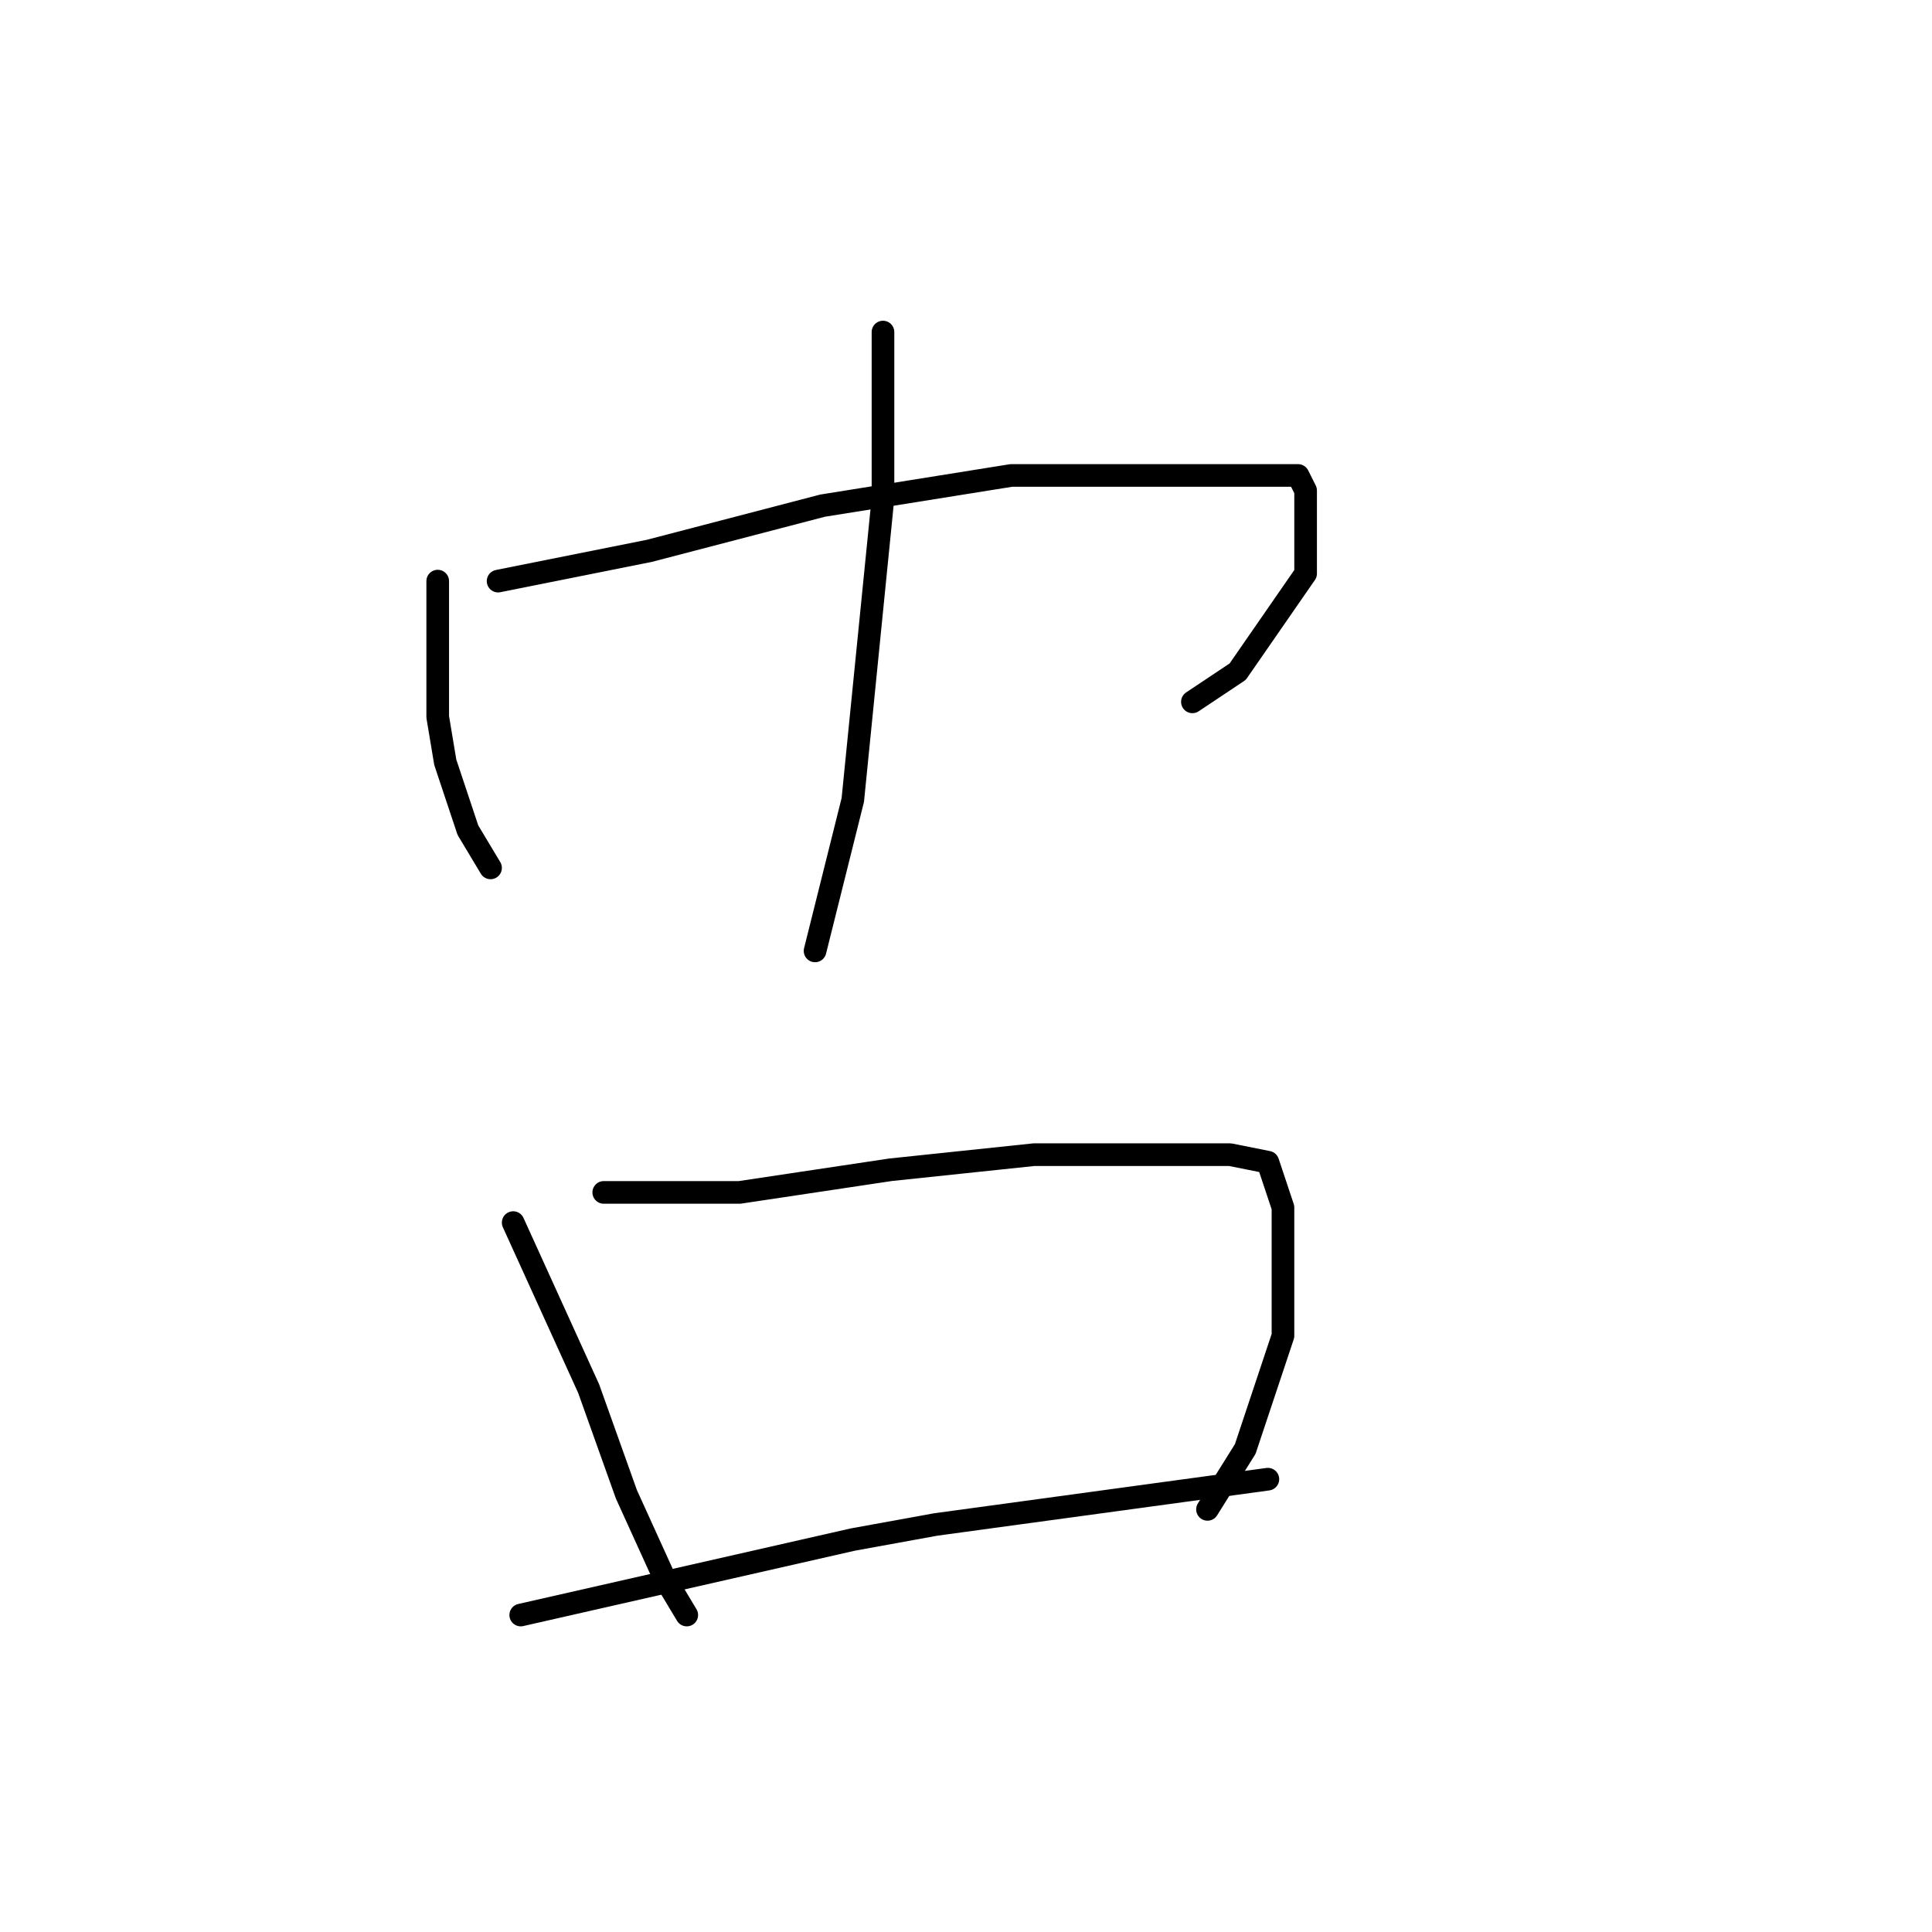 <?xml version="1.0" standalone="no"?>
    <svg width="256" height="256" xmlns="http://www.w3.org/2000/svg" version="1.1">
    <polyline stroke="black" stroke-width="3" stroke-linecap="round" fill="transparent" stroke-linejoin="round" points="58 77 58 86 58 95 59 101 62 110 65 115 65 115 " />
        <polyline stroke="black" stroke-width="3" stroke-linecap="round" fill="transparent" stroke-linejoin="round" points="66 77 76 75 86 73 109 67 134 63 152 63 166 63 172 63 173 65 173 76 164 89 158 93 158 93 " />
        <polyline stroke="black" stroke-width="3" stroke-linecap="round" fill="transparent" stroke-linejoin="round" points="117 44 117 55 117 66 113 106 108 126 108 126 " />
        <polyline stroke="black" stroke-width="3" stroke-linecap="round" fill="transparent" stroke-linejoin="round" points="68 162 73 173 78 184 83 198 88 209 91 214 91 214 " />
        <polyline stroke="black" stroke-width="3" stroke-linecap="round" fill="transparent" stroke-linejoin="round" points="80 158 89 158 98 158 118 155 137 153 152 153 163 153 168 154 170 160 170 177 165 192 160 200 160 200 " />
        <polyline stroke="black" stroke-width="3" stroke-linecap="round" fill="transparent" stroke-linejoin="round" points="69 214 91 209 113 204 124 202 146 199 168 196 168 196 " />
        </svg>